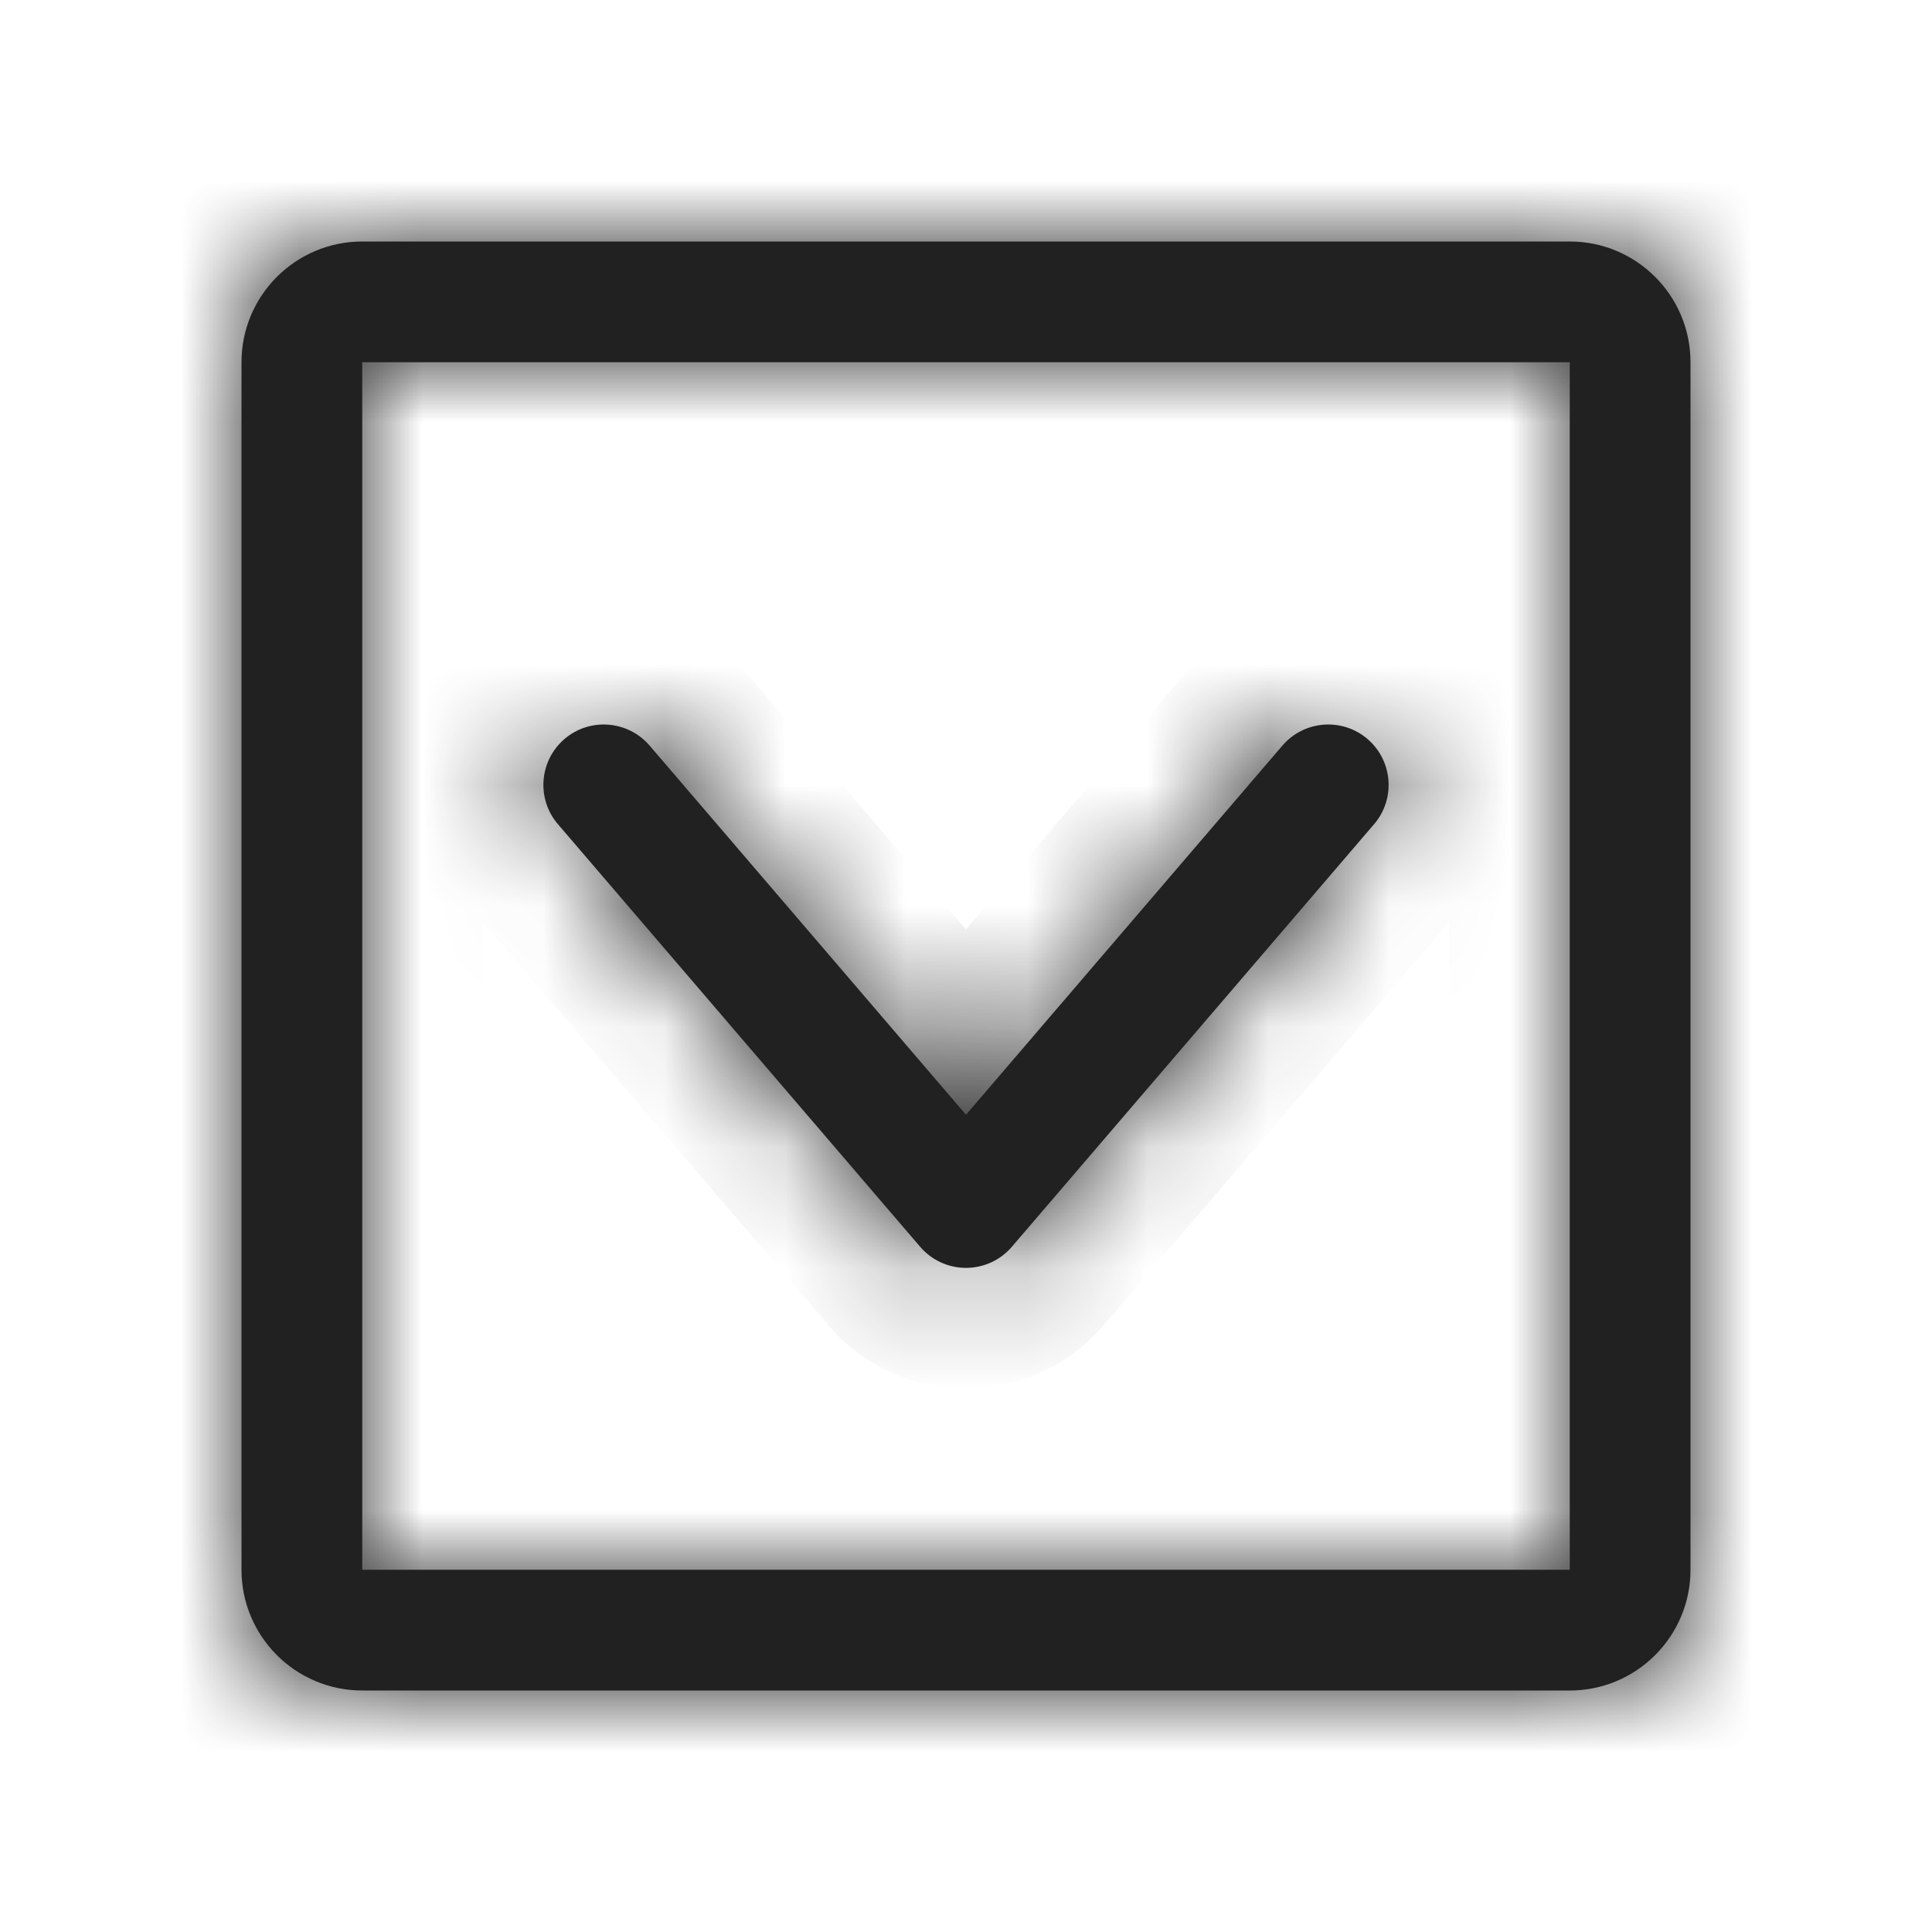 <svg width="16" height="16" viewBox="0 0 16 16" fill="none" xmlns="http://www.w3.org/2000/svg">
<mask id="path-1-inside-1_5876_1436" fill="white">
<path fill-rule="evenodd" clip-rule="evenodd" d="M3 3H13V13H3L3 3ZM2 3C2 2.448 2.448 2 3 2H13C13.552 2 14 2.448 14 3V13C14 13.552 13.552 14 13 14H3C2.448 14 2 13.552 2 13V3ZM5.38 6.175C5.2 5.965 4.884 5.941 4.675 6.12C4.465 6.3 4.441 6.616 4.62 6.825L7.62 10.325C7.715 10.436 7.854 10.5 8 10.5C8.146 10.5 8.285 10.436 8.38 10.325L11.38 6.825C11.559 6.616 11.535 6.3 11.325 6.12C11.116 5.941 10.8 5.965 10.62 6.175L8 9.232L5.38 6.175Z"/>
</mask>
<path fill-rule="evenodd" clip-rule="evenodd" d="M3 3H13V13H3L3 3ZM2 3C2 2.448 2.448 2 3 2H13C13.552 2 14 2.448 14 3V13C14 13.552 13.552 14 13 14H3C2.448 14 2 13.552 2 13V3ZM5.38 6.175C5.2 5.965 4.884 5.941 4.675 6.12C4.465 6.3 4.441 6.616 4.62 6.825L7.62 10.325C7.715 10.436 7.854 10.5 8 10.5C8.146 10.5 8.285 10.436 8.38 10.325L11.38 6.825C11.559 6.616 11.535 6.3 11.325 6.12C11.116 5.941 10.8 5.965 10.62 6.175L8 9.232L5.38 6.175Z" fill="#212121"/>
<path d="M13 3H14V2H13V3ZM3 3V2H2L2 3H3ZM13 13V14H14V13H13ZM3 13H2L2 14H3V13ZM4.675 6.12L5.325 6.88L5.325 6.88L4.675 6.12ZM5.38 6.175L4.62 6.825H4.62L5.38 6.175ZM4.62 6.825L5.38 6.175V6.175L4.62 6.825ZM7.62 10.325L6.861 10.976L6.861 10.976L7.62 10.325ZM8.38 10.325L9.139 10.976L9.139 10.976L8.38 10.325ZM11.38 6.825L10.62 6.175L10.62 6.175L11.38 6.825ZM11.325 6.12L11.976 5.361L11.976 5.361L11.325 6.12ZM10.62 6.175L9.861 5.524L9.861 5.524L10.62 6.175ZM8 9.232L7.241 9.883L8 10.768L8.759 9.883L8 9.232ZM13 2H3V4H13V2ZM14 13V3H12V13H14ZM3 14H13V12H3V14ZM2 3L2 13H4L4 3H2ZM3 1C1.895 1 1 1.895 1 3H3V3V1ZM13 1H3V3H13V1ZM15 3C15 1.895 14.105 1 13 1V3H15ZM15 13V3H13V13H15ZM13 15C14.105 15 15 14.105 15 13H13V15ZM3 15H13V13H3V15ZM1 13C1 14.105 1.895 15 3 15V13H3H1ZM1 3V13H3V3H1ZM5.325 6.88C5.116 7.059 4.8 7.035 4.62 6.825L6.139 5.524C5.6 4.895 4.653 4.822 4.024 5.361L5.325 6.88ZM5.38 6.175C5.559 6.384 5.535 6.7 5.325 6.88L4.024 5.361C3.395 5.9 3.322 6.847 3.861 7.476L5.38 6.175ZM8.38 9.675L5.38 6.175L3.861 7.476L6.861 10.976L8.38 9.675ZM8 9.5C8.146 9.5 8.285 9.564 8.38 9.675L6.861 10.976C7.146 11.309 7.562 11.5 8 11.5V9.5ZM7.62 9.675C7.715 9.564 7.854 9.5 8 9.5V11.5C8.438 11.5 8.854 11.309 9.139 10.976L7.62 9.675ZM10.62 6.175L7.62 9.675L9.139 10.976L12.139 7.476L10.62 6.175ZM10.675 6.88C10.465 6.7 10.441 6.384 10.62 6.175L12.139 7.476C12.678 6.847 12.605 5.9 11.976 5.361L10.675 6.88ZM11.38 6.825C11.2 7.035 10.884 7.059 10.675 6.88L11.976 5.361C11.347 4.822 10.4 4.895 9.861 5.524L11.38 6.825ZM8.759 9.883L11.38 6.825L9.861 5.524L7.241 8.581L8.759 9.883ZM4.62 6.825L7.241 9.883L8.759 8.581L6.139 5.524L4.62 6.825Z" fill="#212121" mask="url(#path-1-inside-1_5876_1436)"/>
</svg>
